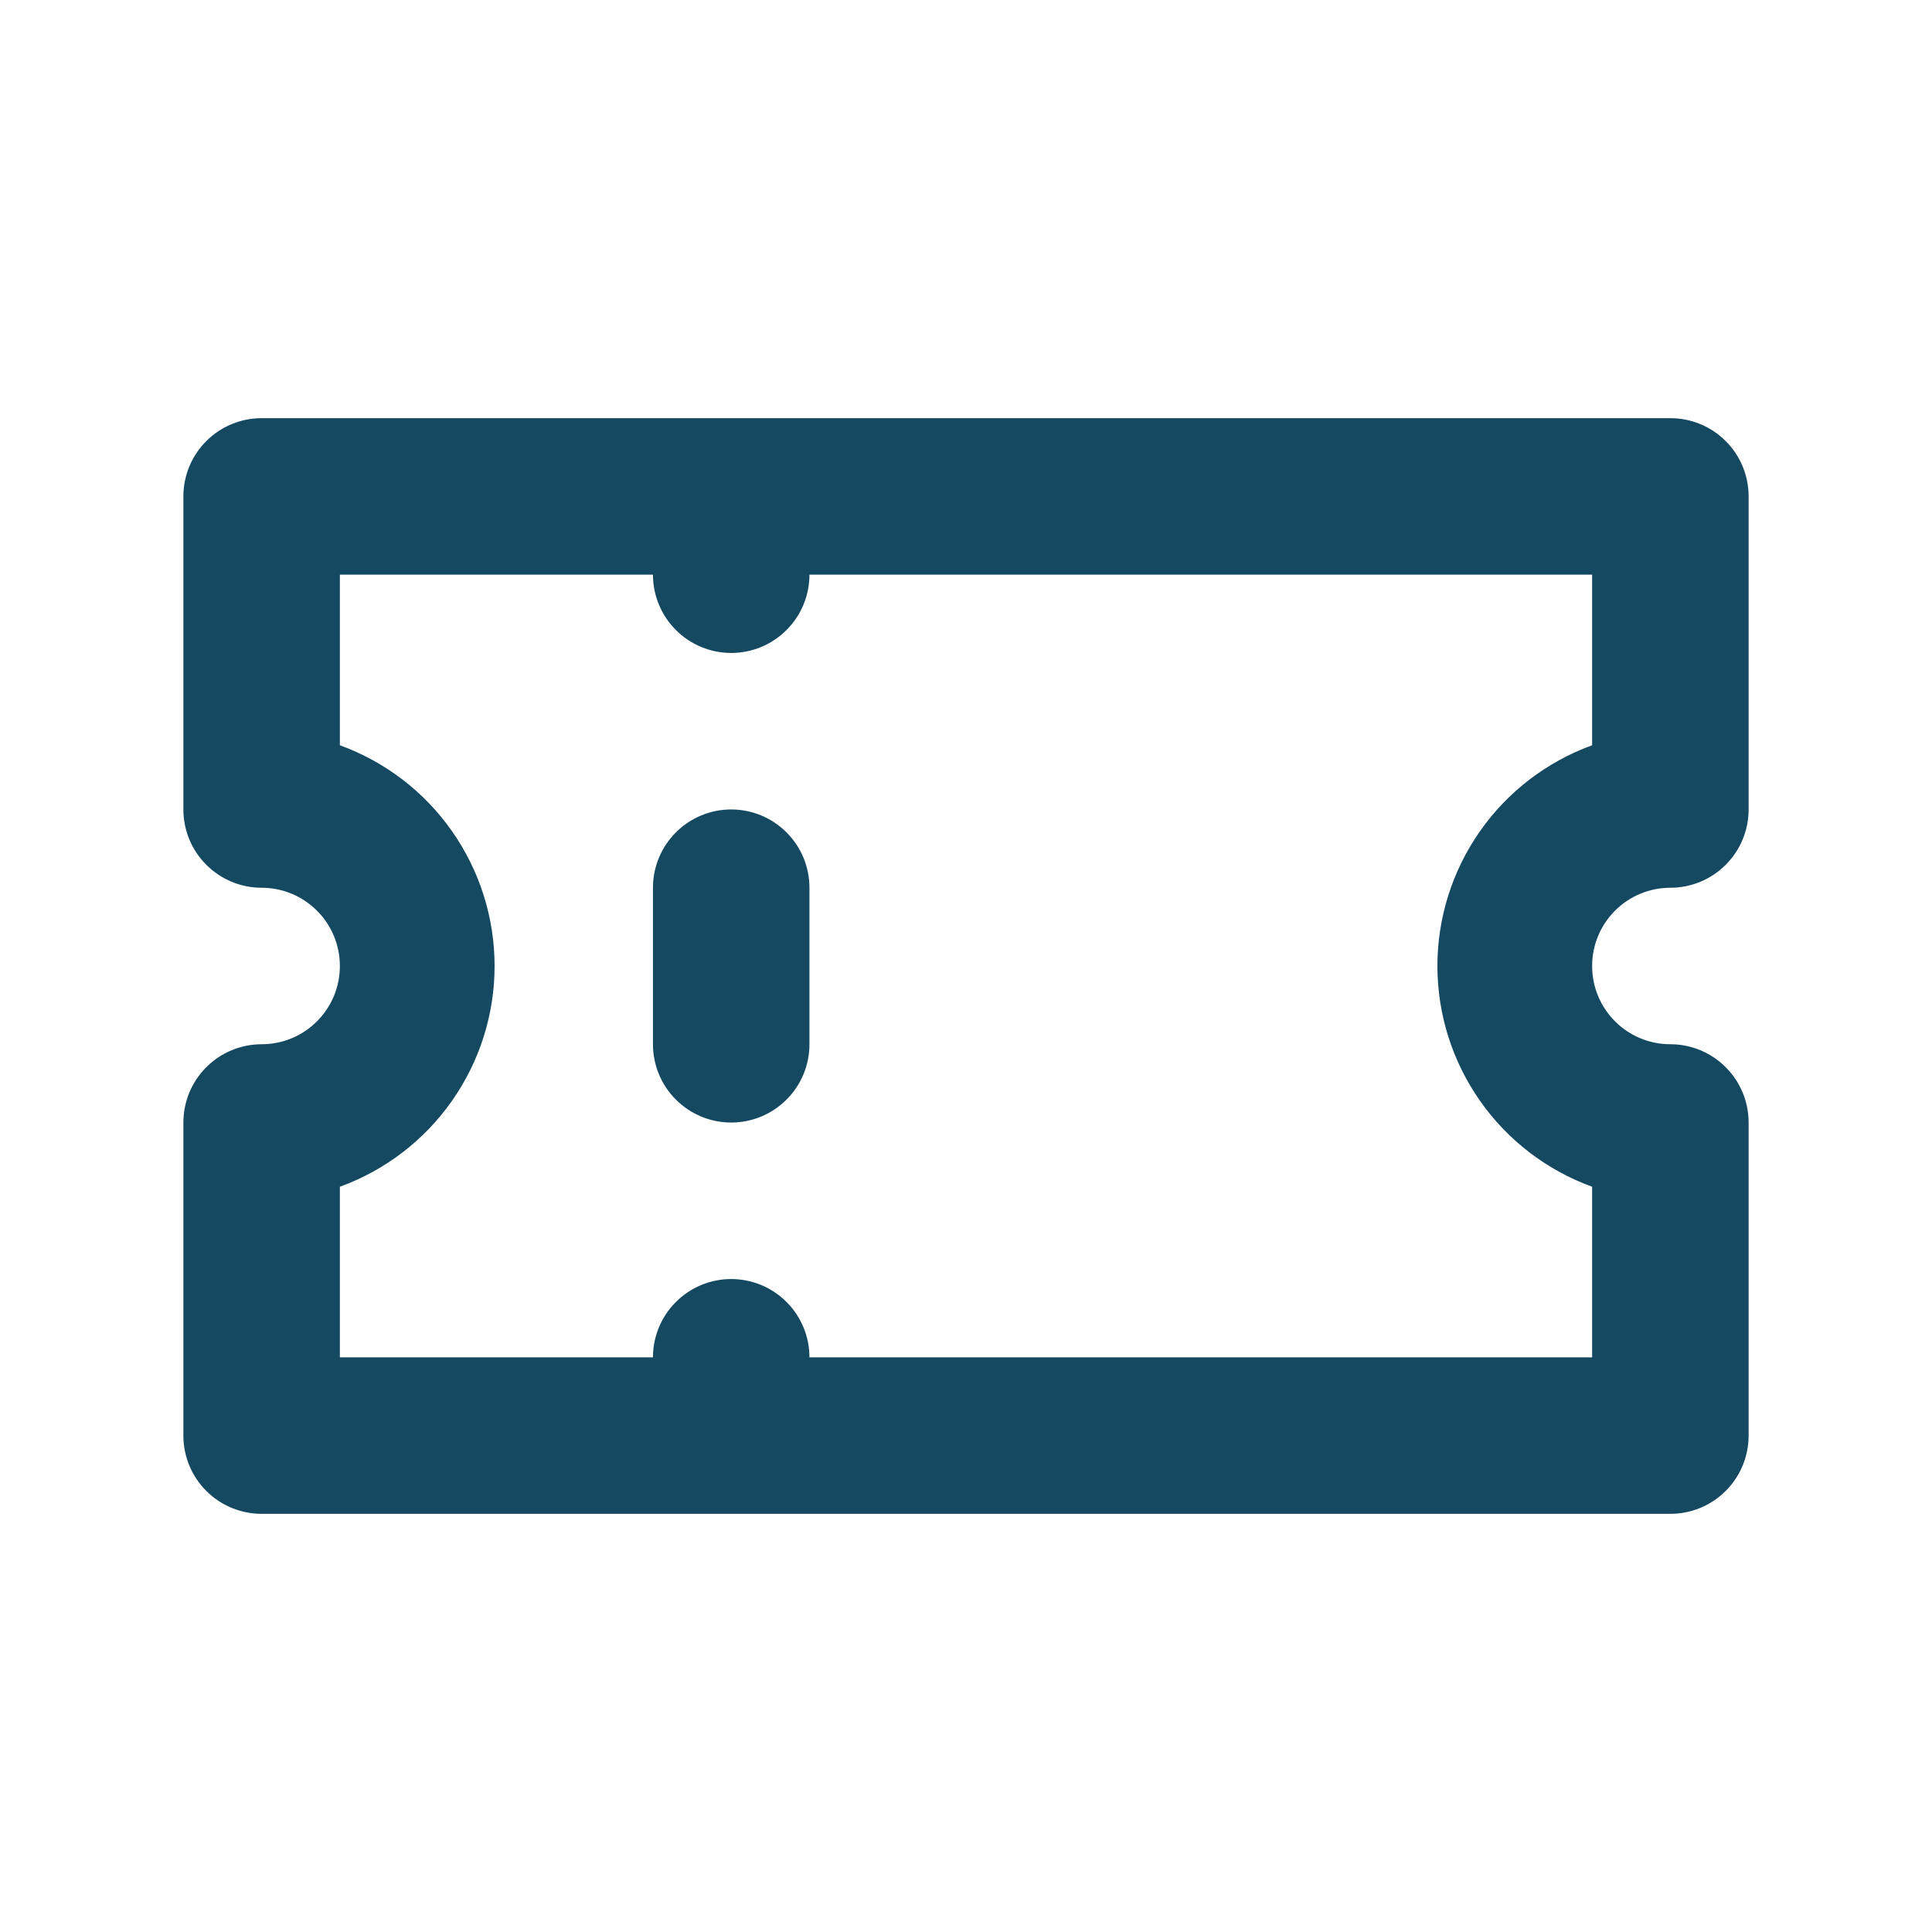 <svg width="36" height="36" viewBox="0 0 36 36" fill="none" xmlns="http://www.w3.org/2000/svg">
<path d="M13.625 15.083C13.238 15.083 12.867 15.237 12.594 15.511C12.32 15.784 12.167 16.155 12.167 16.542V19.458C12.167 19.845 12.32 20.216 12.594 20.489C12.867 20.763 13.238 20.917 13.625 20.917C14.012 20.917 14.383 20.763 14.656 20.489C14.93 20.216 15.083 19.845 15.083 19.458V16.542C15.083 16.155 14.93 15.784 14.656 15.511C14.383 15.237 14.012 15.083 13.625 15.083ZM31.125 16.542C31.512 16.542 31.883 16.388 32.156 16.114C32.43 15.841 32.583 15.47 32.583 15.083V9.25C32.583 8.863 32.43 8.492 32.156 8.219C31.883 7.945 31.512 7.792 31.125 7.792H4.875C4.488 7.792 4.117 7.945 3.844 8.219C3.57 8.492 3.417 8.863 3.417 9.25V15.083C3.417 15.47 3.57 15.841 3.844 16.114C4.117 16.388 4.488 16.542 4.875 16.542C5.262 16.542 5.633 16.695 5.906 16.969C6.18 17.242 6.333 17.613 6.333 18C6.333 18.387 6.18 18.758 5.906 19.031C5.633 19.305 5.262 19.458 4.875 19.458C4.488 19.458 4.117 19.612 3.844 19.886C3.57 20.159 3.417 20.53 3.417 20.917V26.75C3.417 27.137 3.57 27.508 3.844 27.781C4.117 28.055 4.488 28.208 4.875 28.208H31.125C31.512 28.208 31.883 28.055 32.156 27.781C32.43 27.508 32.583 27.137 32.583 26.75V20.917C32.583 20.53 32.43 20.159 32.156 19.886C31.883 19.612 31.512 19.458 31.125 19.458C30.738 19.458 30.367 19.305 30.094 19.031C29.82 18.758 29.667 18.387 29.667 18C29.667 17.613 29.82 17.242 30.094 16.969C30.367 16.695 30.738 16.542 31.125 16.542ZM29.667 13.887C28.822 14.194 28.092 14.753 27.577 15.489C27.061 16.225 26.784 17.102 26.784 18C26.784 18.898 27.061 19.775 27.577 20.511C28.092 21.247 28.822 21.806 29.667 22.113V25.292H15.083C15.083 24.905 14.93 24.534 14.656 24.261C14.383 23.987 14.012 23.833 13.625 23.833C13.238 23.833 12.867 23.987 12.594 24.261C12.32 24.534 12.167 24.905 12.167 25.292H6.333V22.113C7.178 21.806 7.908 21.247 8.423 20.511C8.939 19.775 9.216 18.898 9.216 18C9.216 17.102 8.939 16.225 8.423 15.489C7.908 14.753 7.178 14.194 6.333 13.887V10.708H12.167C12.167 11.095 12.32 11.466 12.594 11.739C12.867 12.013 13.238 12.167 13.625 12.167C14.012 12.167 14.383 12.013 14.656 11.739C14.93 11.466 15.083 11.095 15.083 10.708H29.667V13.887Z" fill="#154962"/>
</svg>
